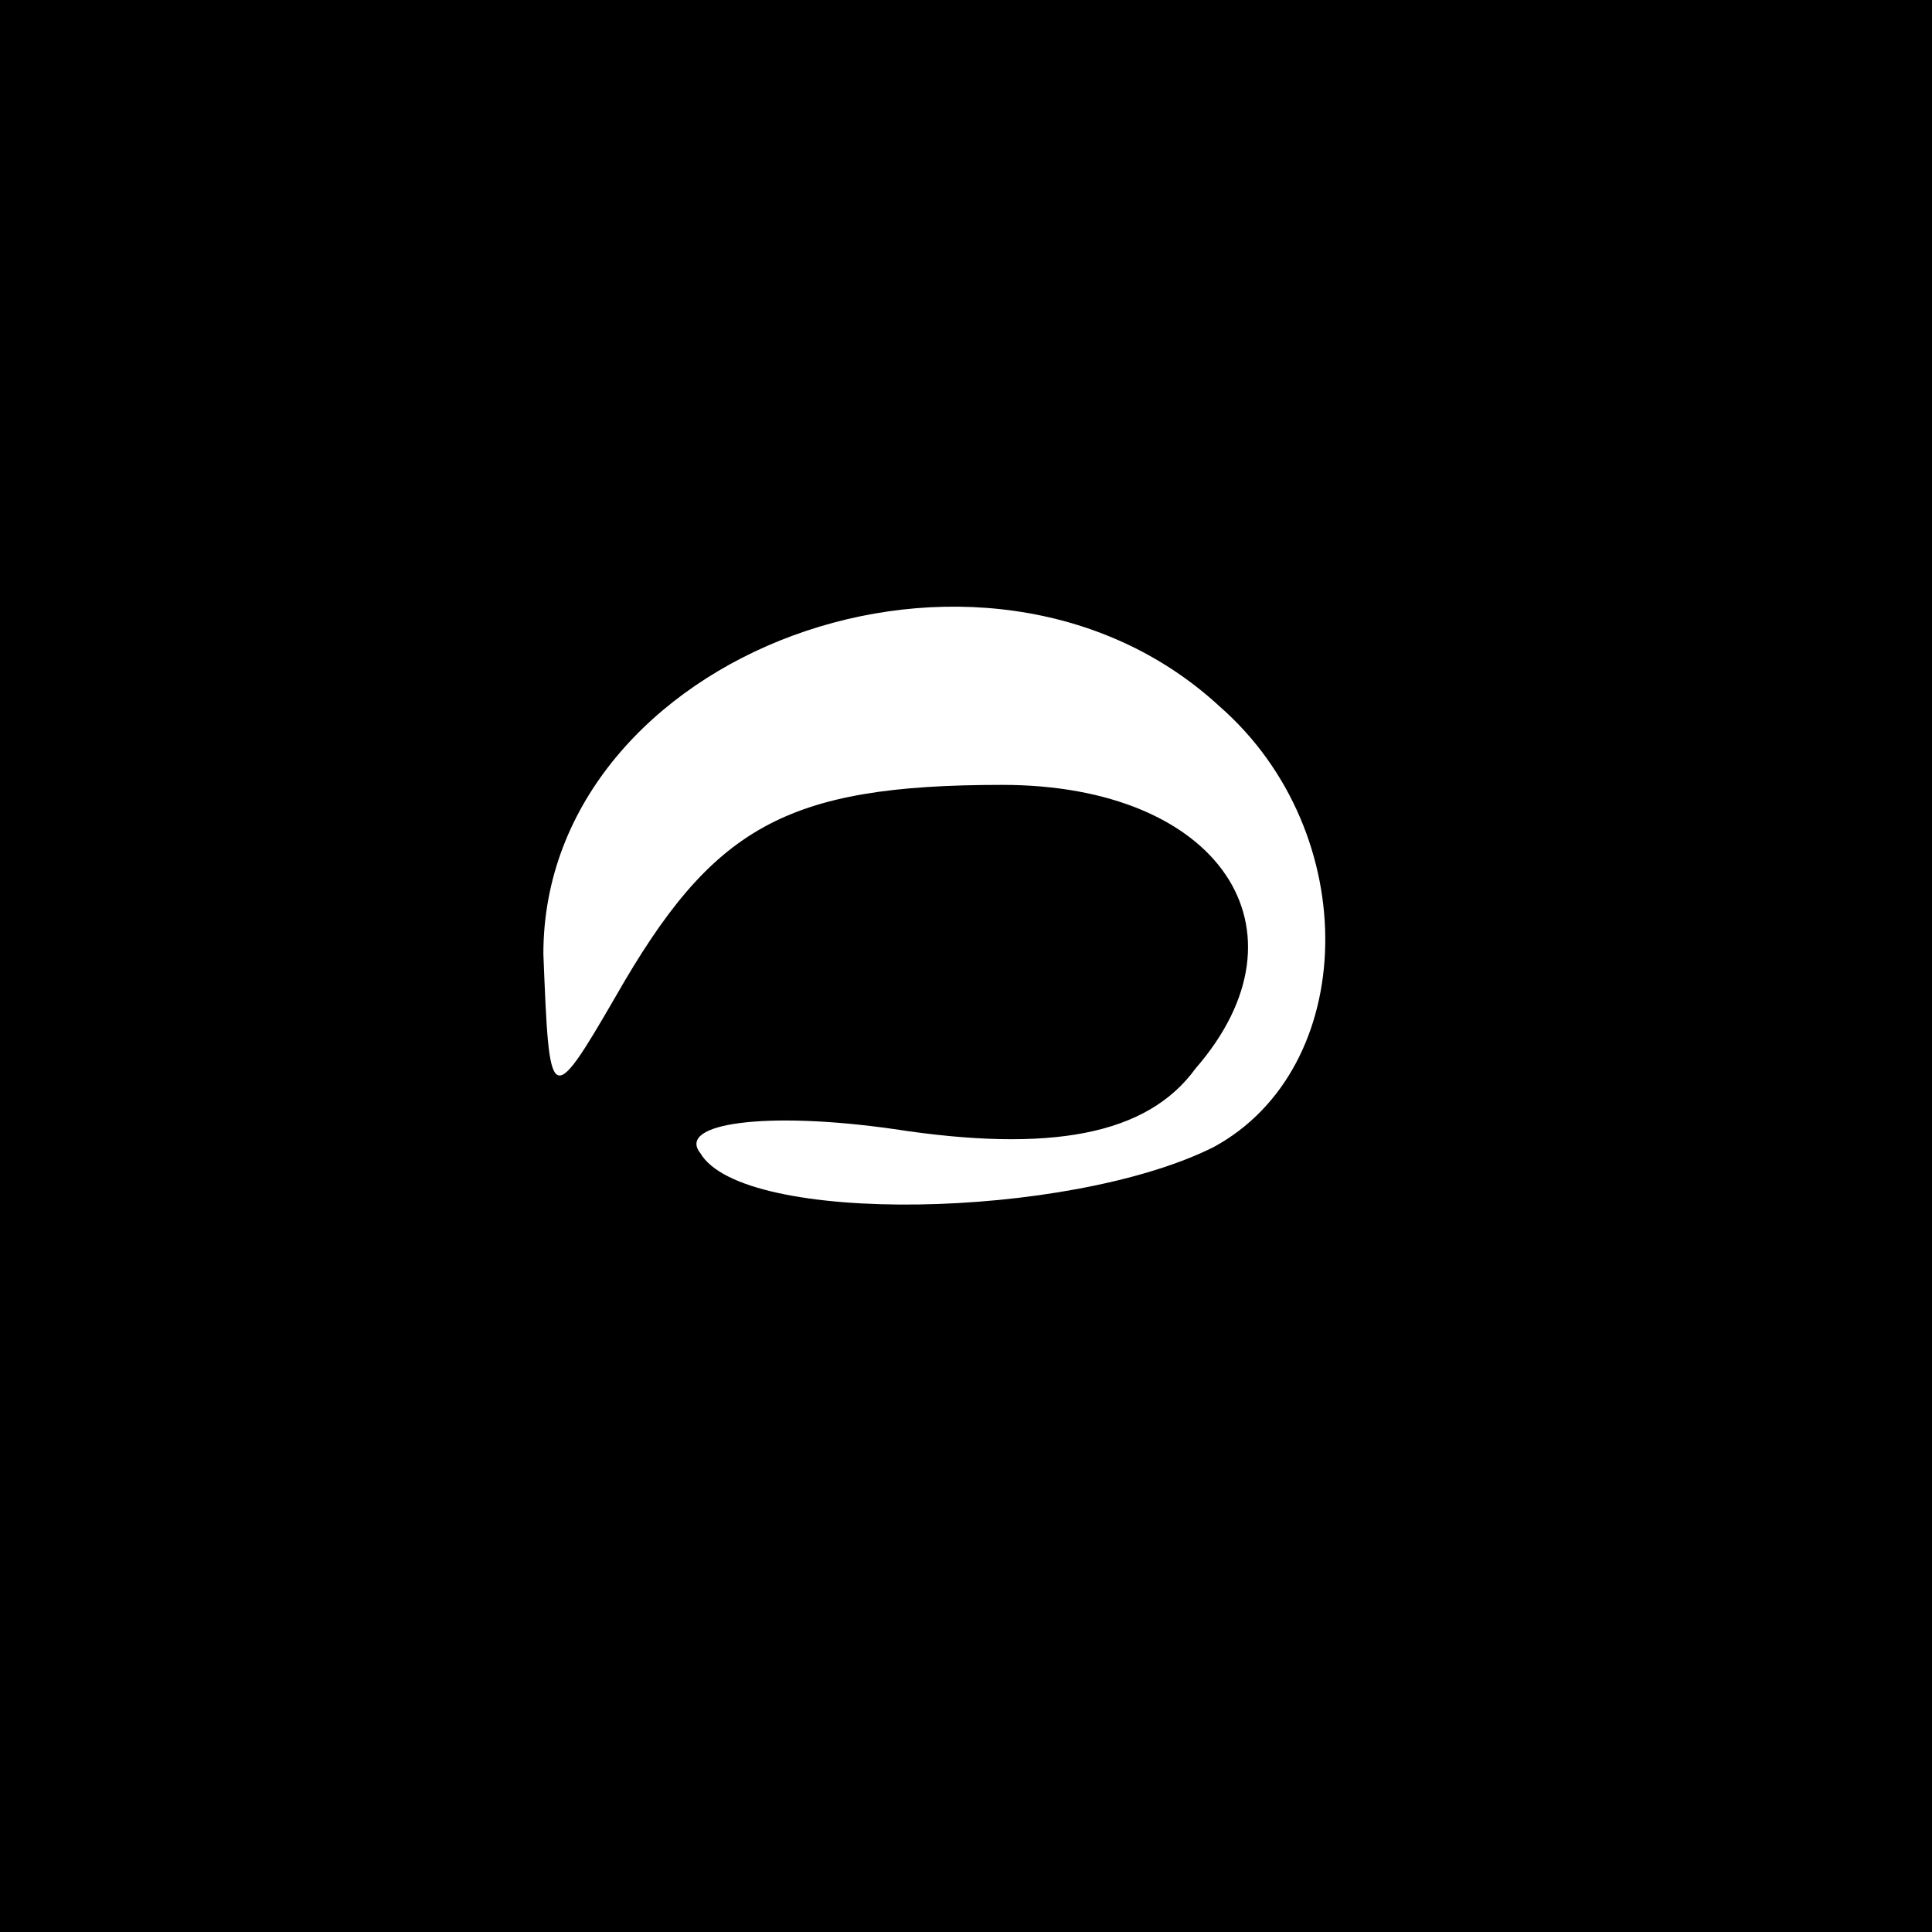 <?xml version="1.0" standalone="no"?>
<!DOCTYPE svg PUBLIC "-//W3C//DTD SVG 20010904//EN"
 "http://www.w3.org/TR/2001/REC-SVG-20010904/DTD/svg10.dtd">
<svg version="1.0" xmlns="http://www.w3.org/2000/svg"
 width="32pt" height="32pt" viewBox="0 0 32 32"
 preserveAspectRatio="xMidYMid meet">
<rect x="0" y="0" width="32" height="32" fill="#808080" stroke="none"/>
<g transform="translate(0,32) scale(0.1,-0.1)"
fill="#000000" stroke="none">
<path fill="#000000" stroke="none" d="M0 160 l0 -160 160 0 160 0 0 160 0
160 -160 0 -160 0 0 -160z"/>
<path fill="#ffffff" stroke="none" d="M202 203 c24 -21 23 -60 -1 -73 -24
-12 -78 -13 -85 -1 -4 5 11 7 32 4 26 -4 42 -1 50 10 20 23 4 47 -32 47 -36 0
-48 -7 -64 -35 -11 -19 -11 -18 -12 7 0 50 73 77 112 41z"/>
</g>
</svg>

